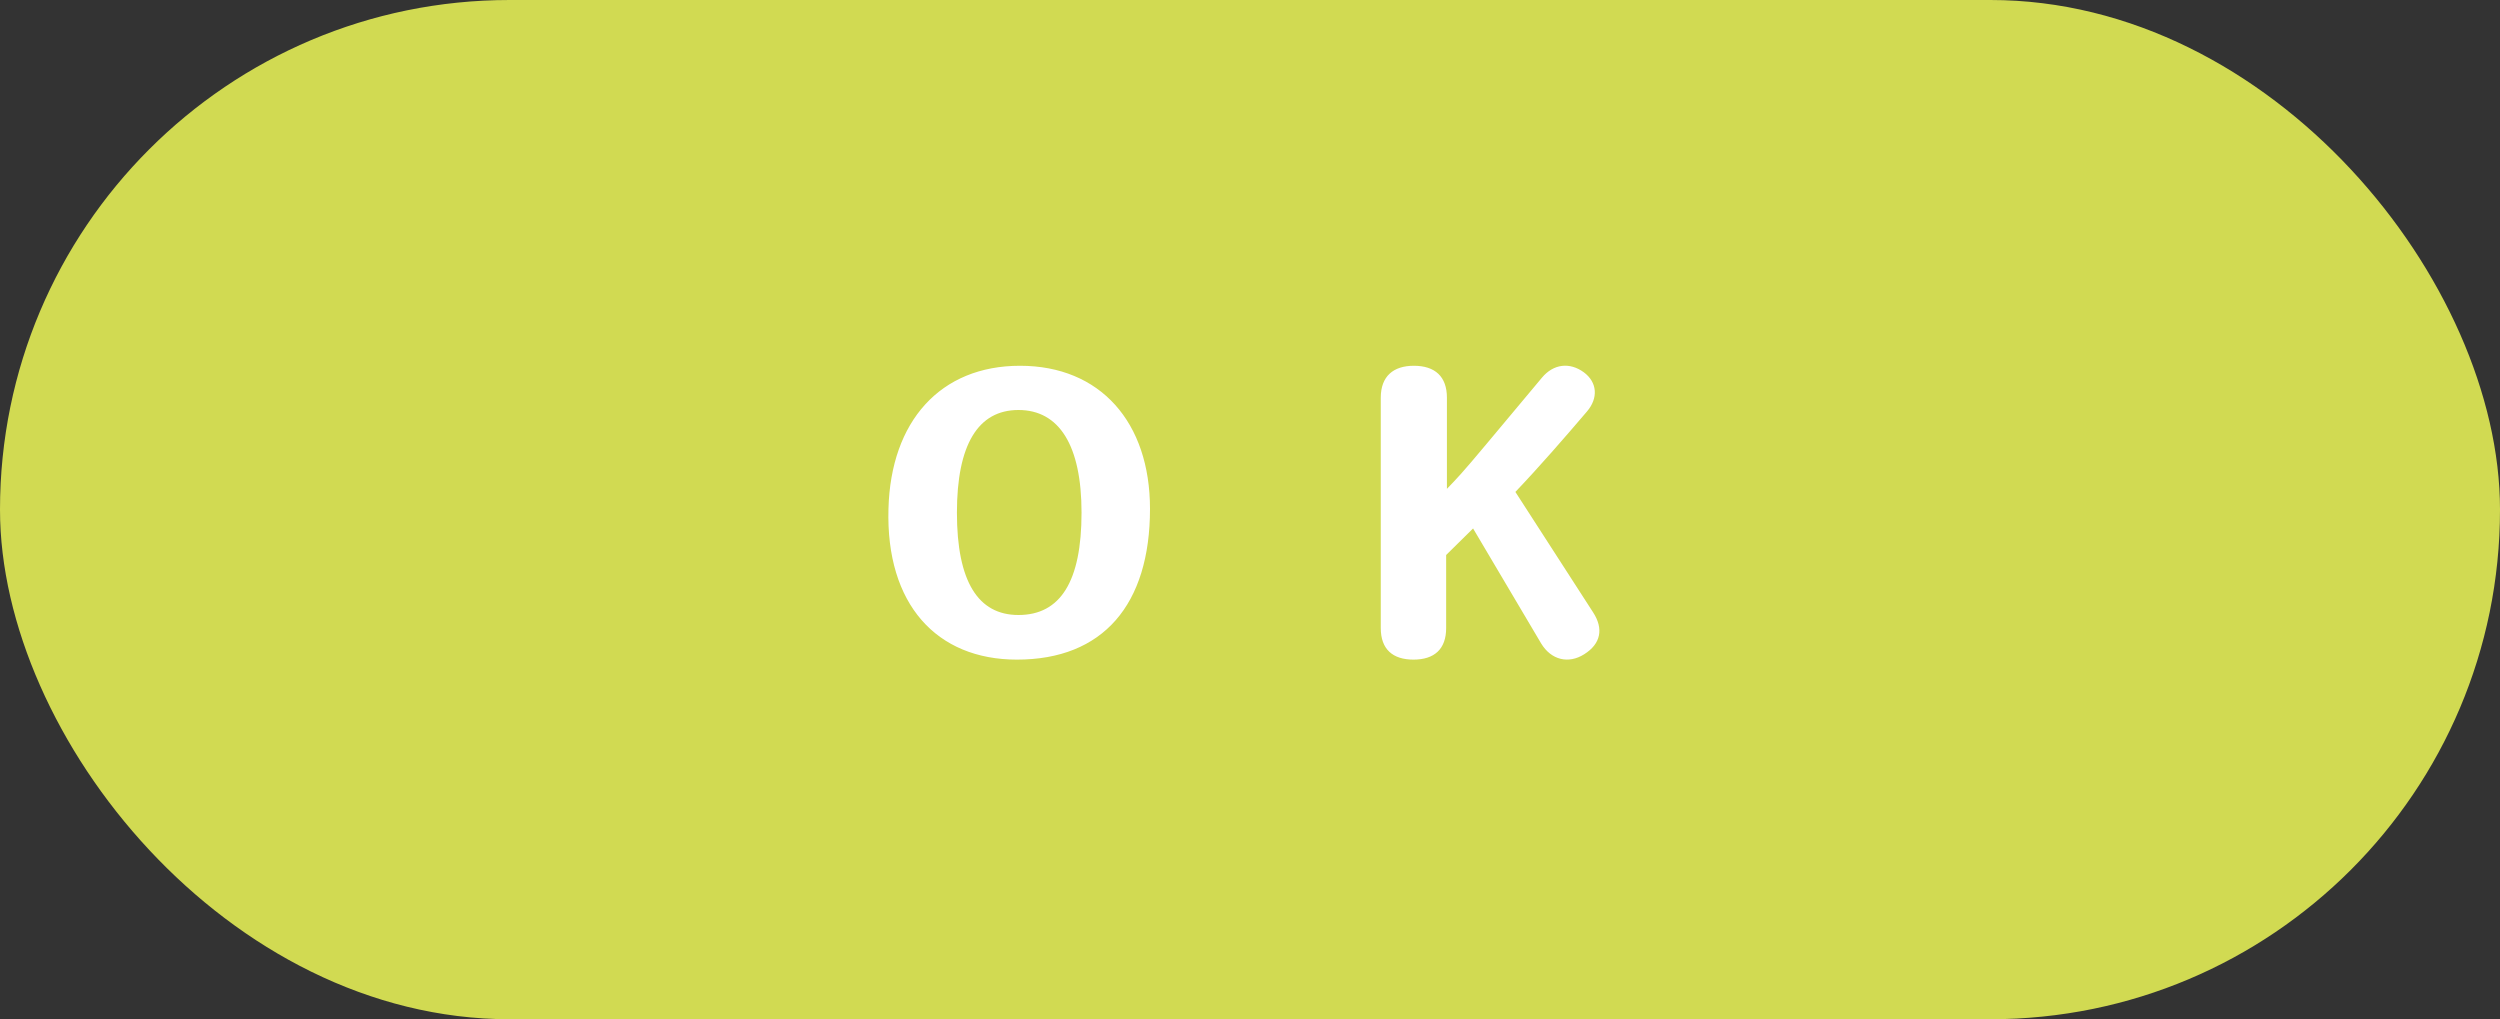 <svg width="130" height="53" viewBox="0 0 130 53" fill="none" xmlns="http://www.w3.org/2000/svg">
<rect x="0" y="0" width="130" height="53" fill="#333333" stroke="none"/>
<rect width="130" height="53" rx="26.5" fill="#D1DA52"/>
<path d="M52.88 34.3C48.7 34.3 46.06 31.42 46.2 26.46C46.32 21.9 48.9 19.02 53.04 19.02C57.22 19.02 59.8 21.96 59.8 26.46C59.8 31.44 57.36 34.3 52.88 34.3ZM52.96 31.98C55.14 31.98 56.24 30.24 56.24 26.66C56.24 23.16 55.08 21.32 52.96 21.32C50.86 21.32 49.76 23.12 49.76 26.66C49.76 30.24 50.86 31.98 52.96 31.98ZM73.5 34.3C72.42 34.3 71.8 33.76 71.8 32.66V20.68C71.8 19.56 72.46 19.02 73.52 19.02C74.62 19.02 75.24 19.58 75.24 20.68V25.42C75.76 24.88 76 24.64 77.32 23.06L80.18 19.64C80.78 18.92 81.62 18.82 82.36 19.36C83.06 19.88 83.12 20.7 82.52 21.4C81.36 22.76 80.04 24.28 78.8 25.58L82.84 31.84C83.4 32.7 83.24 33.48 82.38 34.02C81.56 34.54 80.66 34.32 80.14 33.46L76.6 27.48L75.2 28.86V32.66C75.2 33.76 74.58 34.3 73.5 34.3Z" fill="white"/>
</svg>
